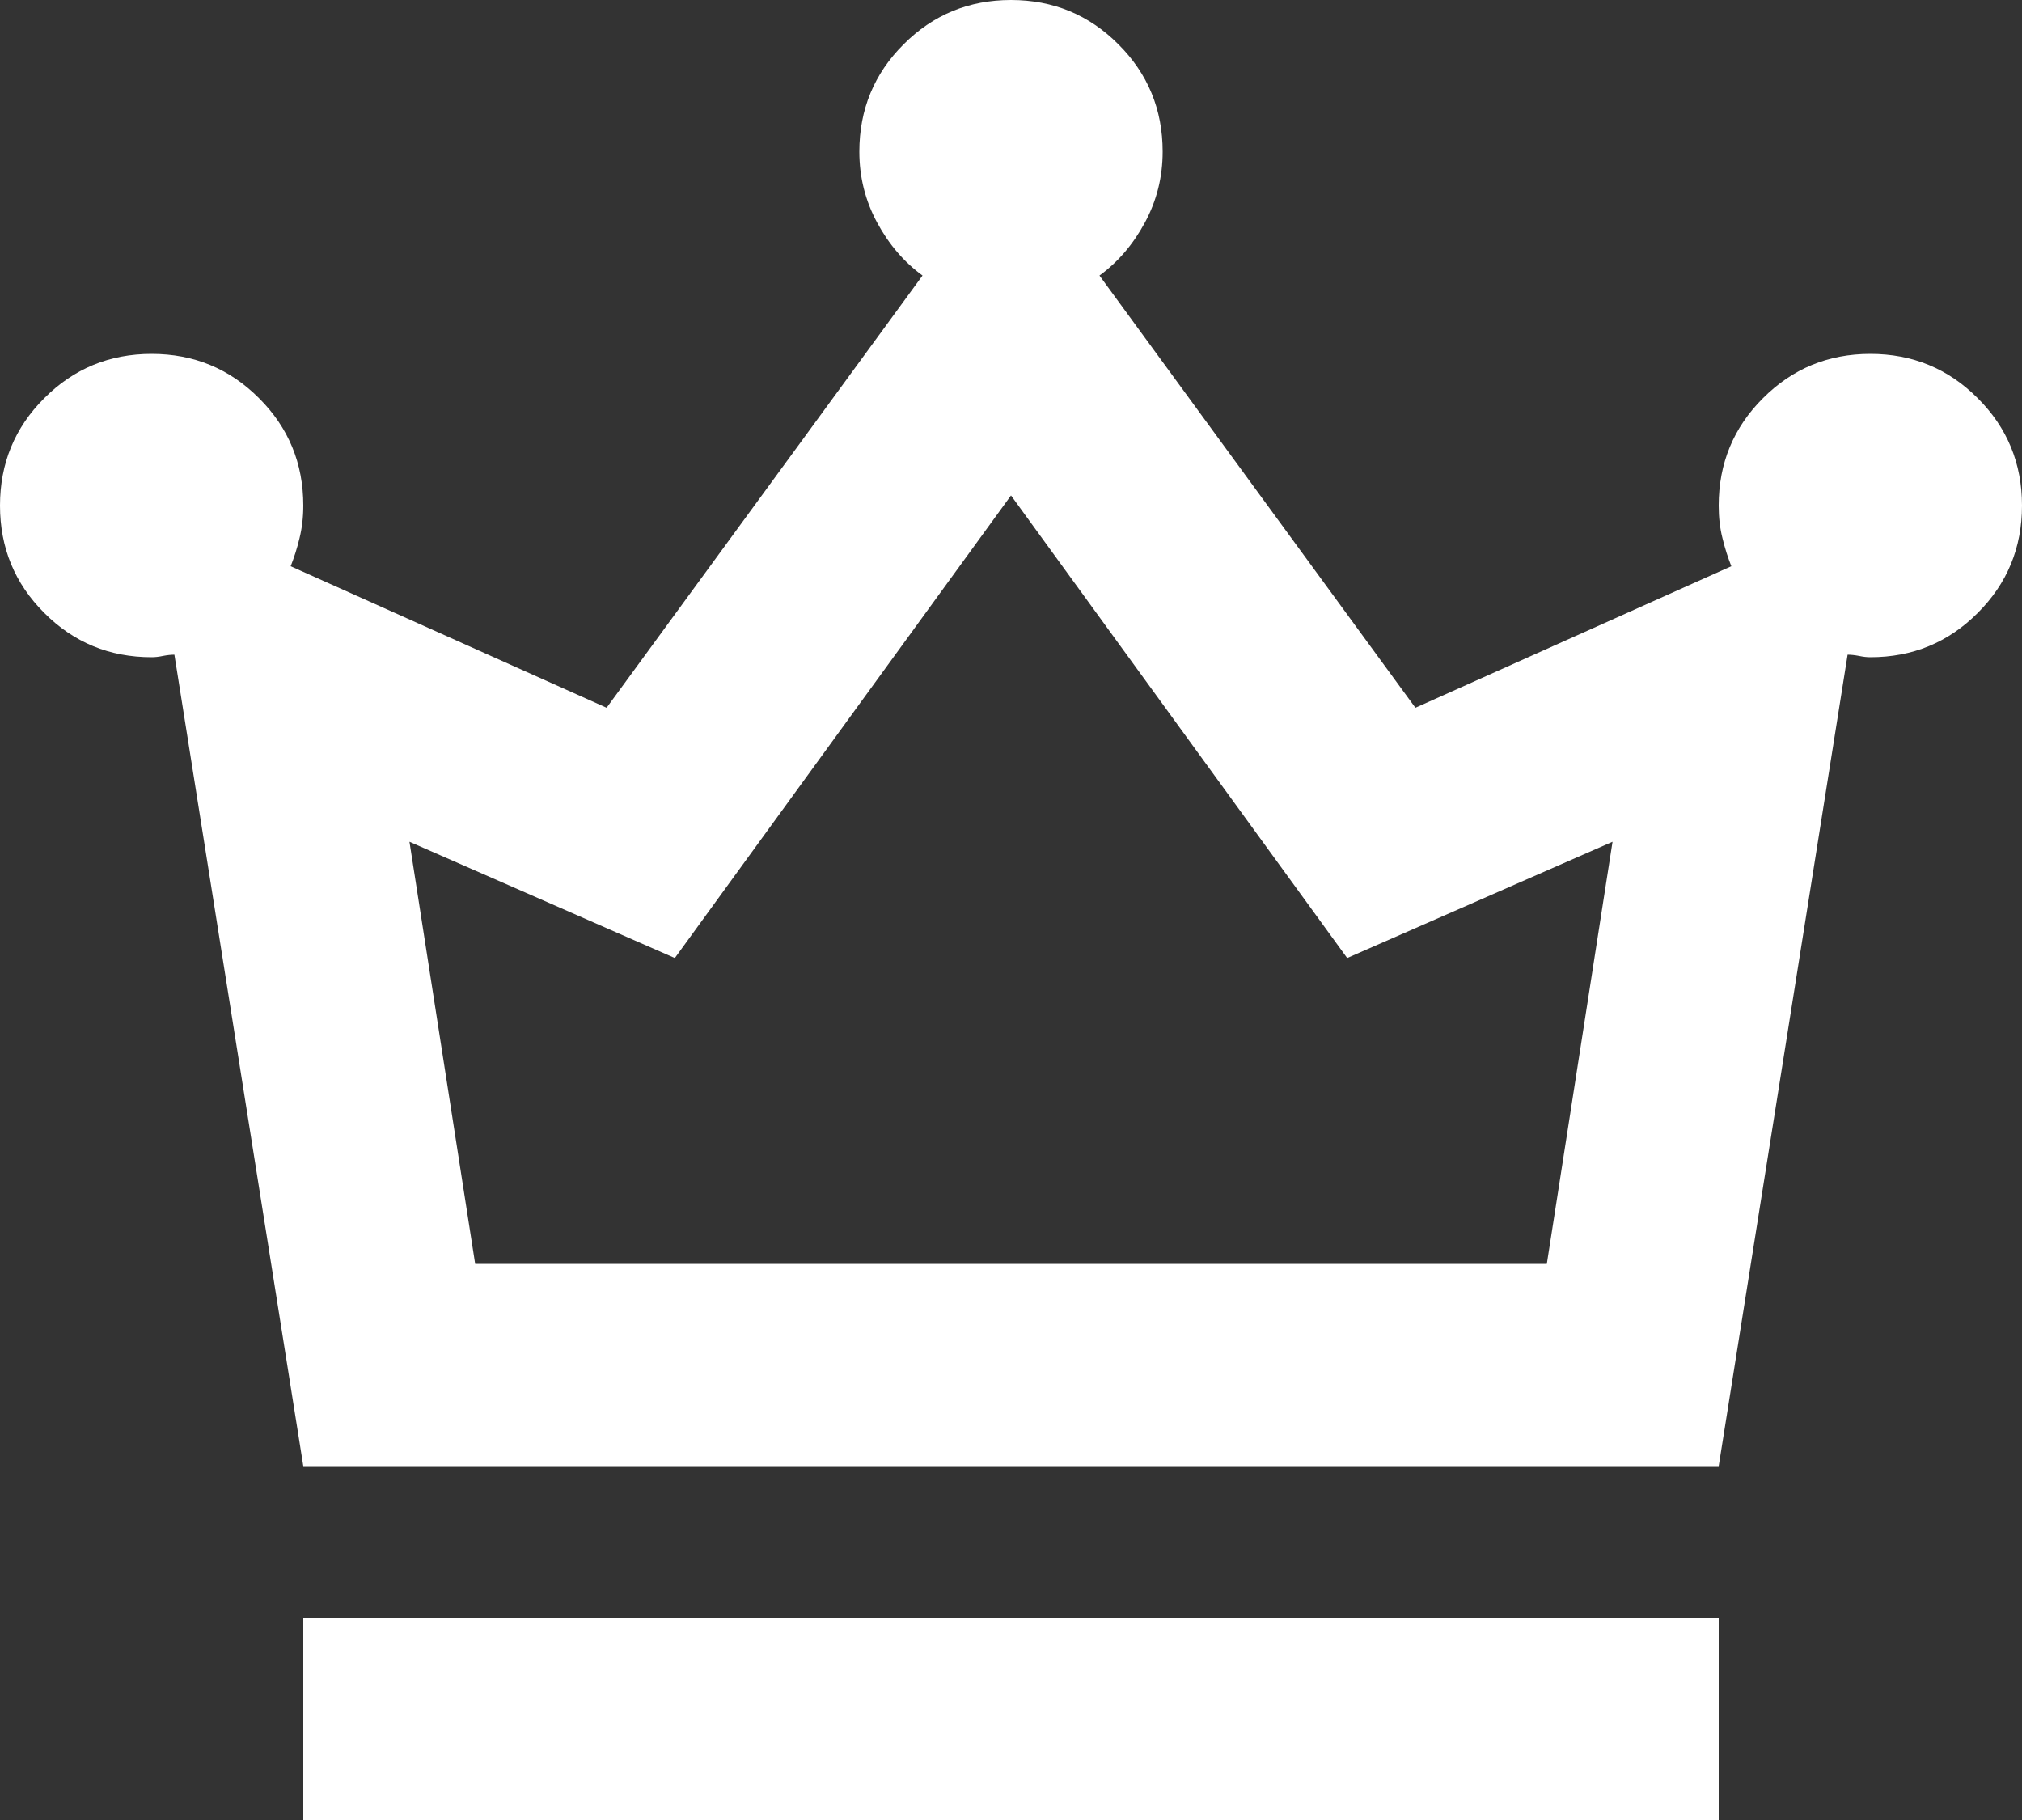 <svg width="20" height="18" viewBox="0 0 20 18" fill="none" xmlns="http://www.w3.org/2000/svg">
<rect x="0" y="0" width="20" height="18" fill="#333333" stroke="none"/>
<path d="M3 18V16H17V18H3ZM3 14.5L1.725 6.475C1.692 6.475 1.654 6.479 1.613 6.487C1.571 6.496 1.533 6.5 1.5 6.5C1.083 6.5 0.729 6.354 0.438 6.062C0.146 5.771 0 5.417 0 5C0 4.583 0.146 4.229 0.438 3.938C0.729 3.646 1.083 3.5 1.5 3.5C1.917 3.5 2.271 3.646 2.562 3.938C2.854 4.229 3 4.583 3 5C3 5.117 2.987 5.225 2.962 5.325C2.938 5.425 2.908 5.517 2.875 5.6L6 7L9.125 2.725C8.942 2.592 8.792 2.417 8.675 2.2C8.558 1.983 8.5 1.75 8.5 1.5C8.5 1.083 8.646 0.729 8.938 0.438C9.229 0.146 9.583 0 10 0C10.417 0 10.771 0.146 11.062 0.438C11.354 0.729 11.5 1.083 11.5 1.5C11.5 1.75 11.442 1.983 11.325 2.2C11.208 2.417 11.058 2.592 10.875 2.725L14 7L17.125 5.6C17.092 5.517 17.062 5.425 17.038 5.325C17.012 5.225 17 5.117 17 5C17 4.583 17.146 4.229 17.438 3.938C17.729 3.646 18.083 3.5 18.5 3.5C18.917 3.5 19.271 3.646 19.562 3.938C19.854 4.229 20 4.583 20 5C20 5.417 19.854 5.771 19.562 6.062C19.271 6.354 18.917 6.5 18.5 6.5C18.467 6.5 18.429 6.496 18.387 6.487C18.346 6.479 18.308 6.475 18.275 6.475L17 14.5H3ZM4.7 12.5H15.3L15.95 8.325L13.325 9.475L10 4.9L6.675 9.475L4.05 8.325L4.7 12.5Z" fill="white"/>
</svg>
